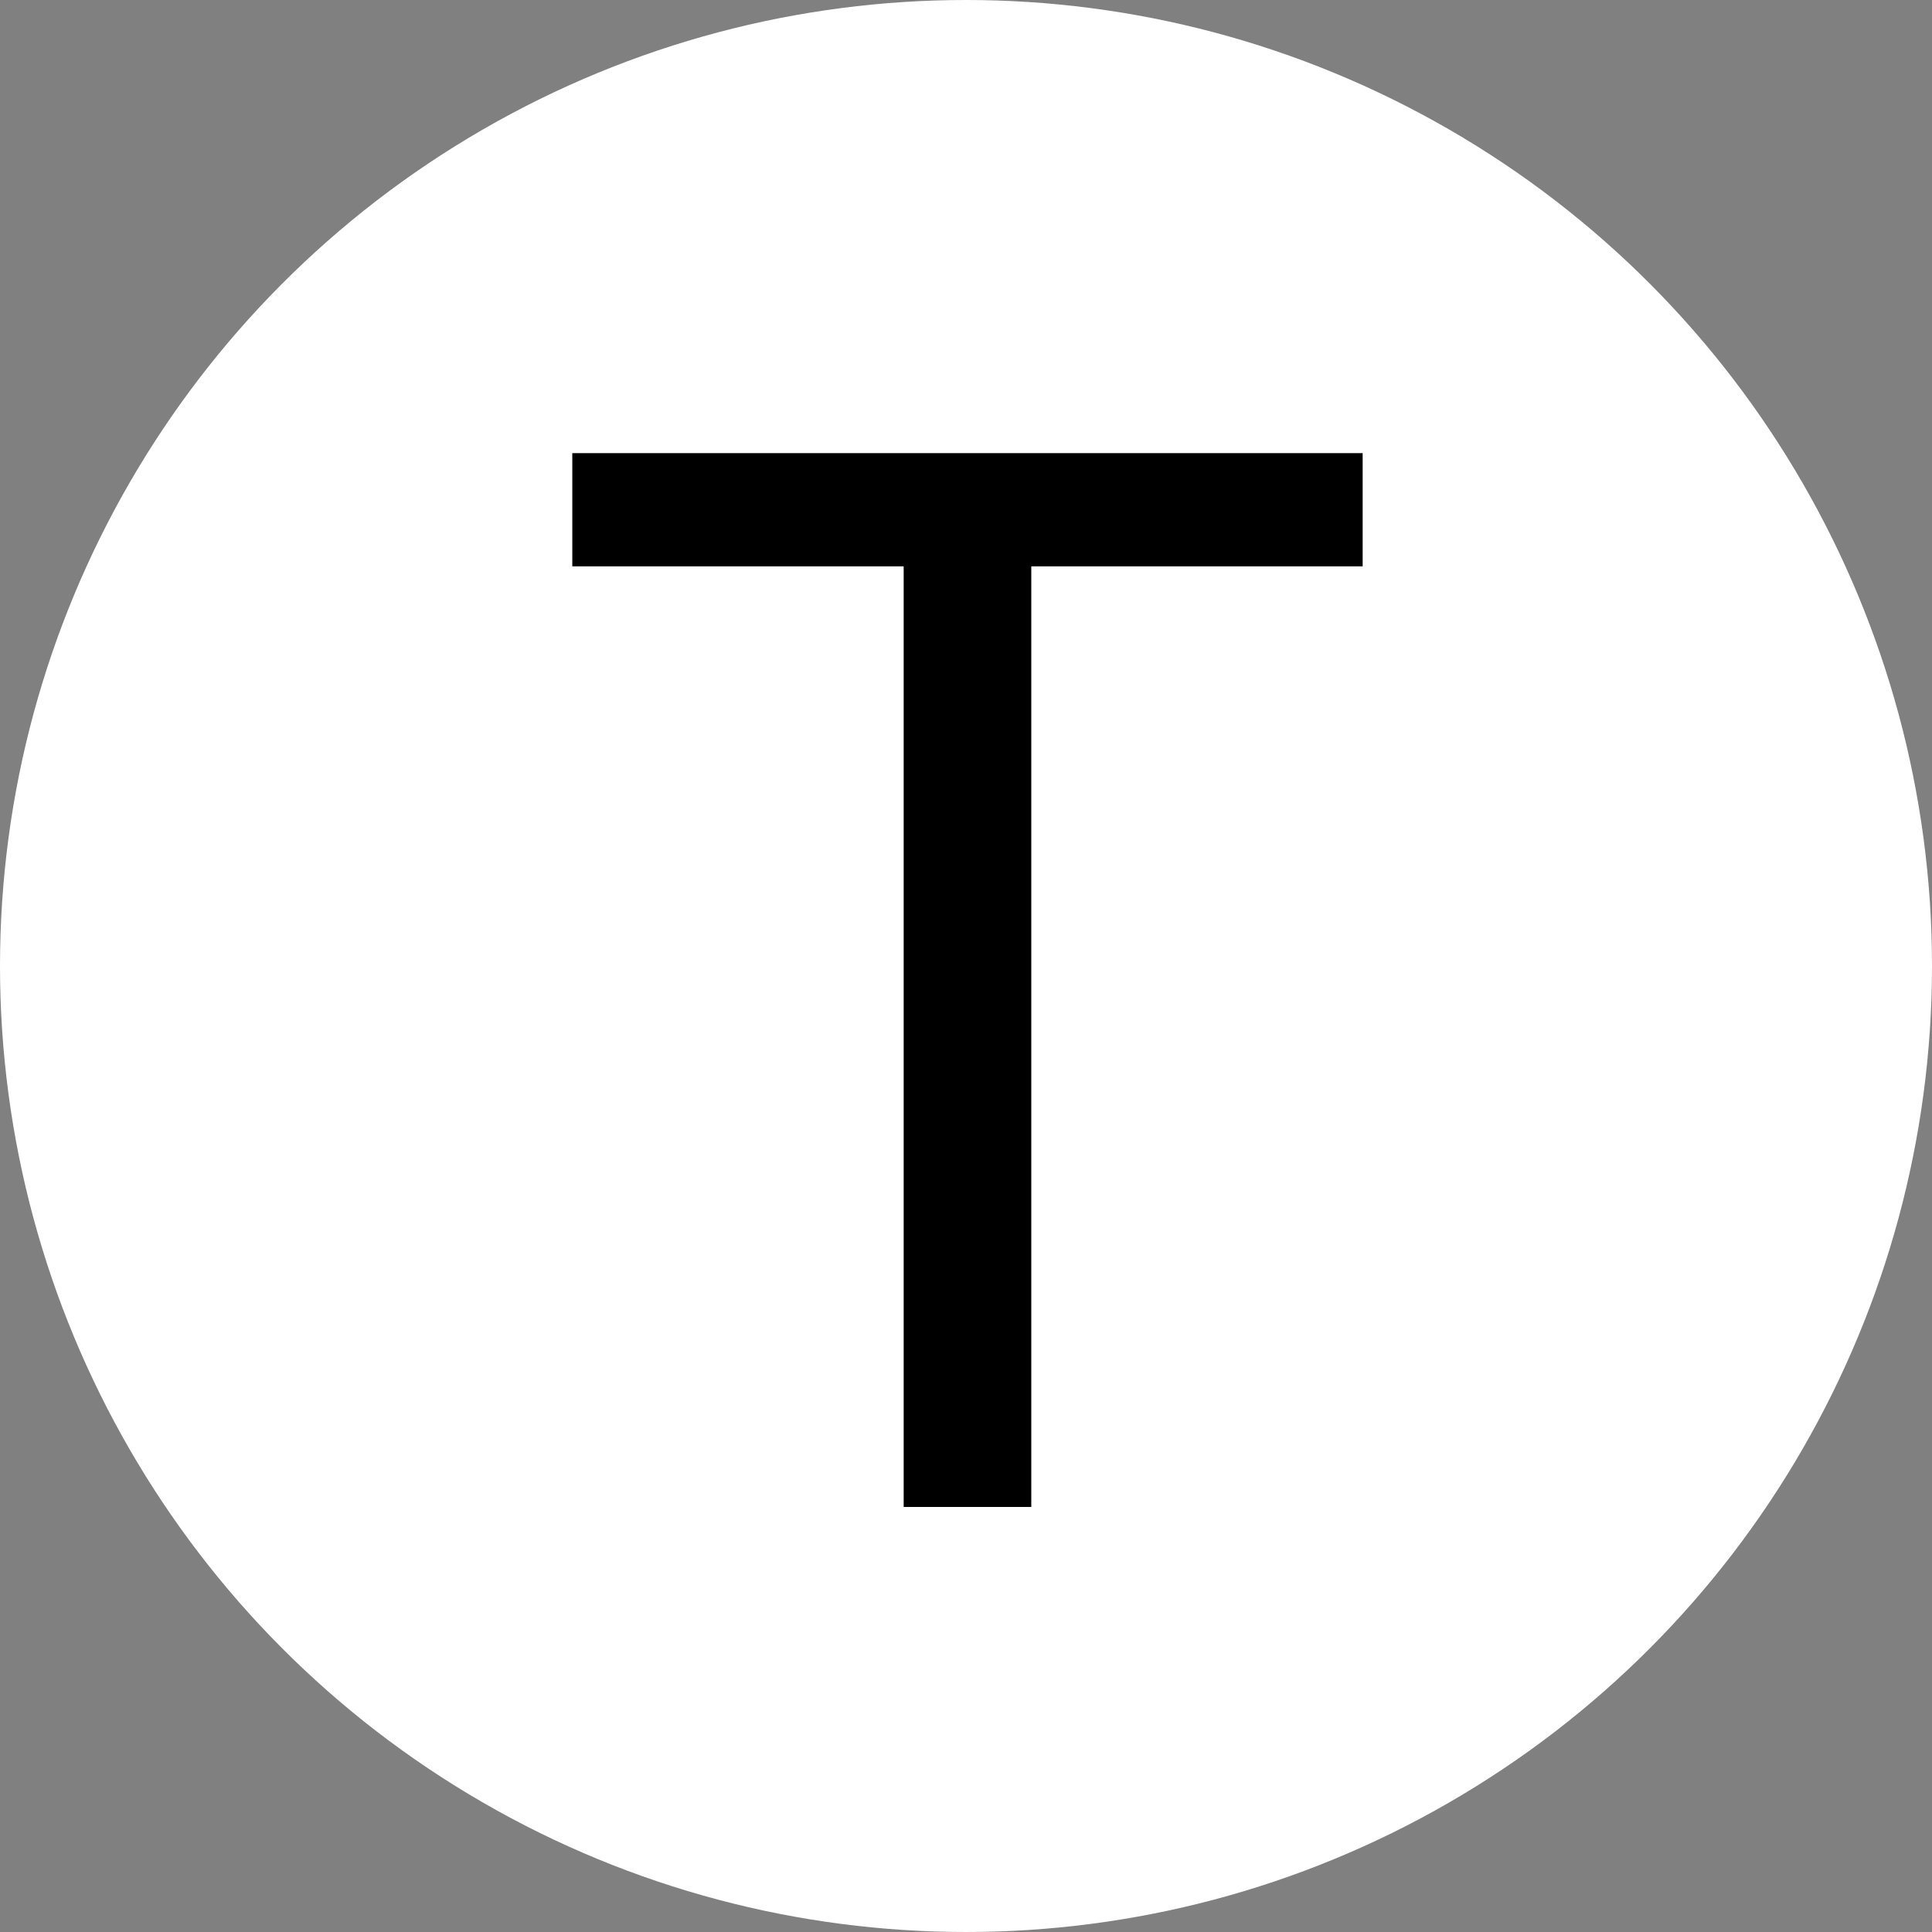 <svg width="100" height="100" viewBox="0 0 100 100" fill="none" xmlns="http://www.w3.org/2000/svg">
<rect x="0" y="0" width="100" height="100" fill="#808080" stroke="none"/>
<circle cx="50" cy="50" r="50" fill="white"/>
<path d="M29.622 29.314V23.454H70.531V29.314H53.379V78H46.774V29.314H29.622Z" fill="black"/>
</svg>
